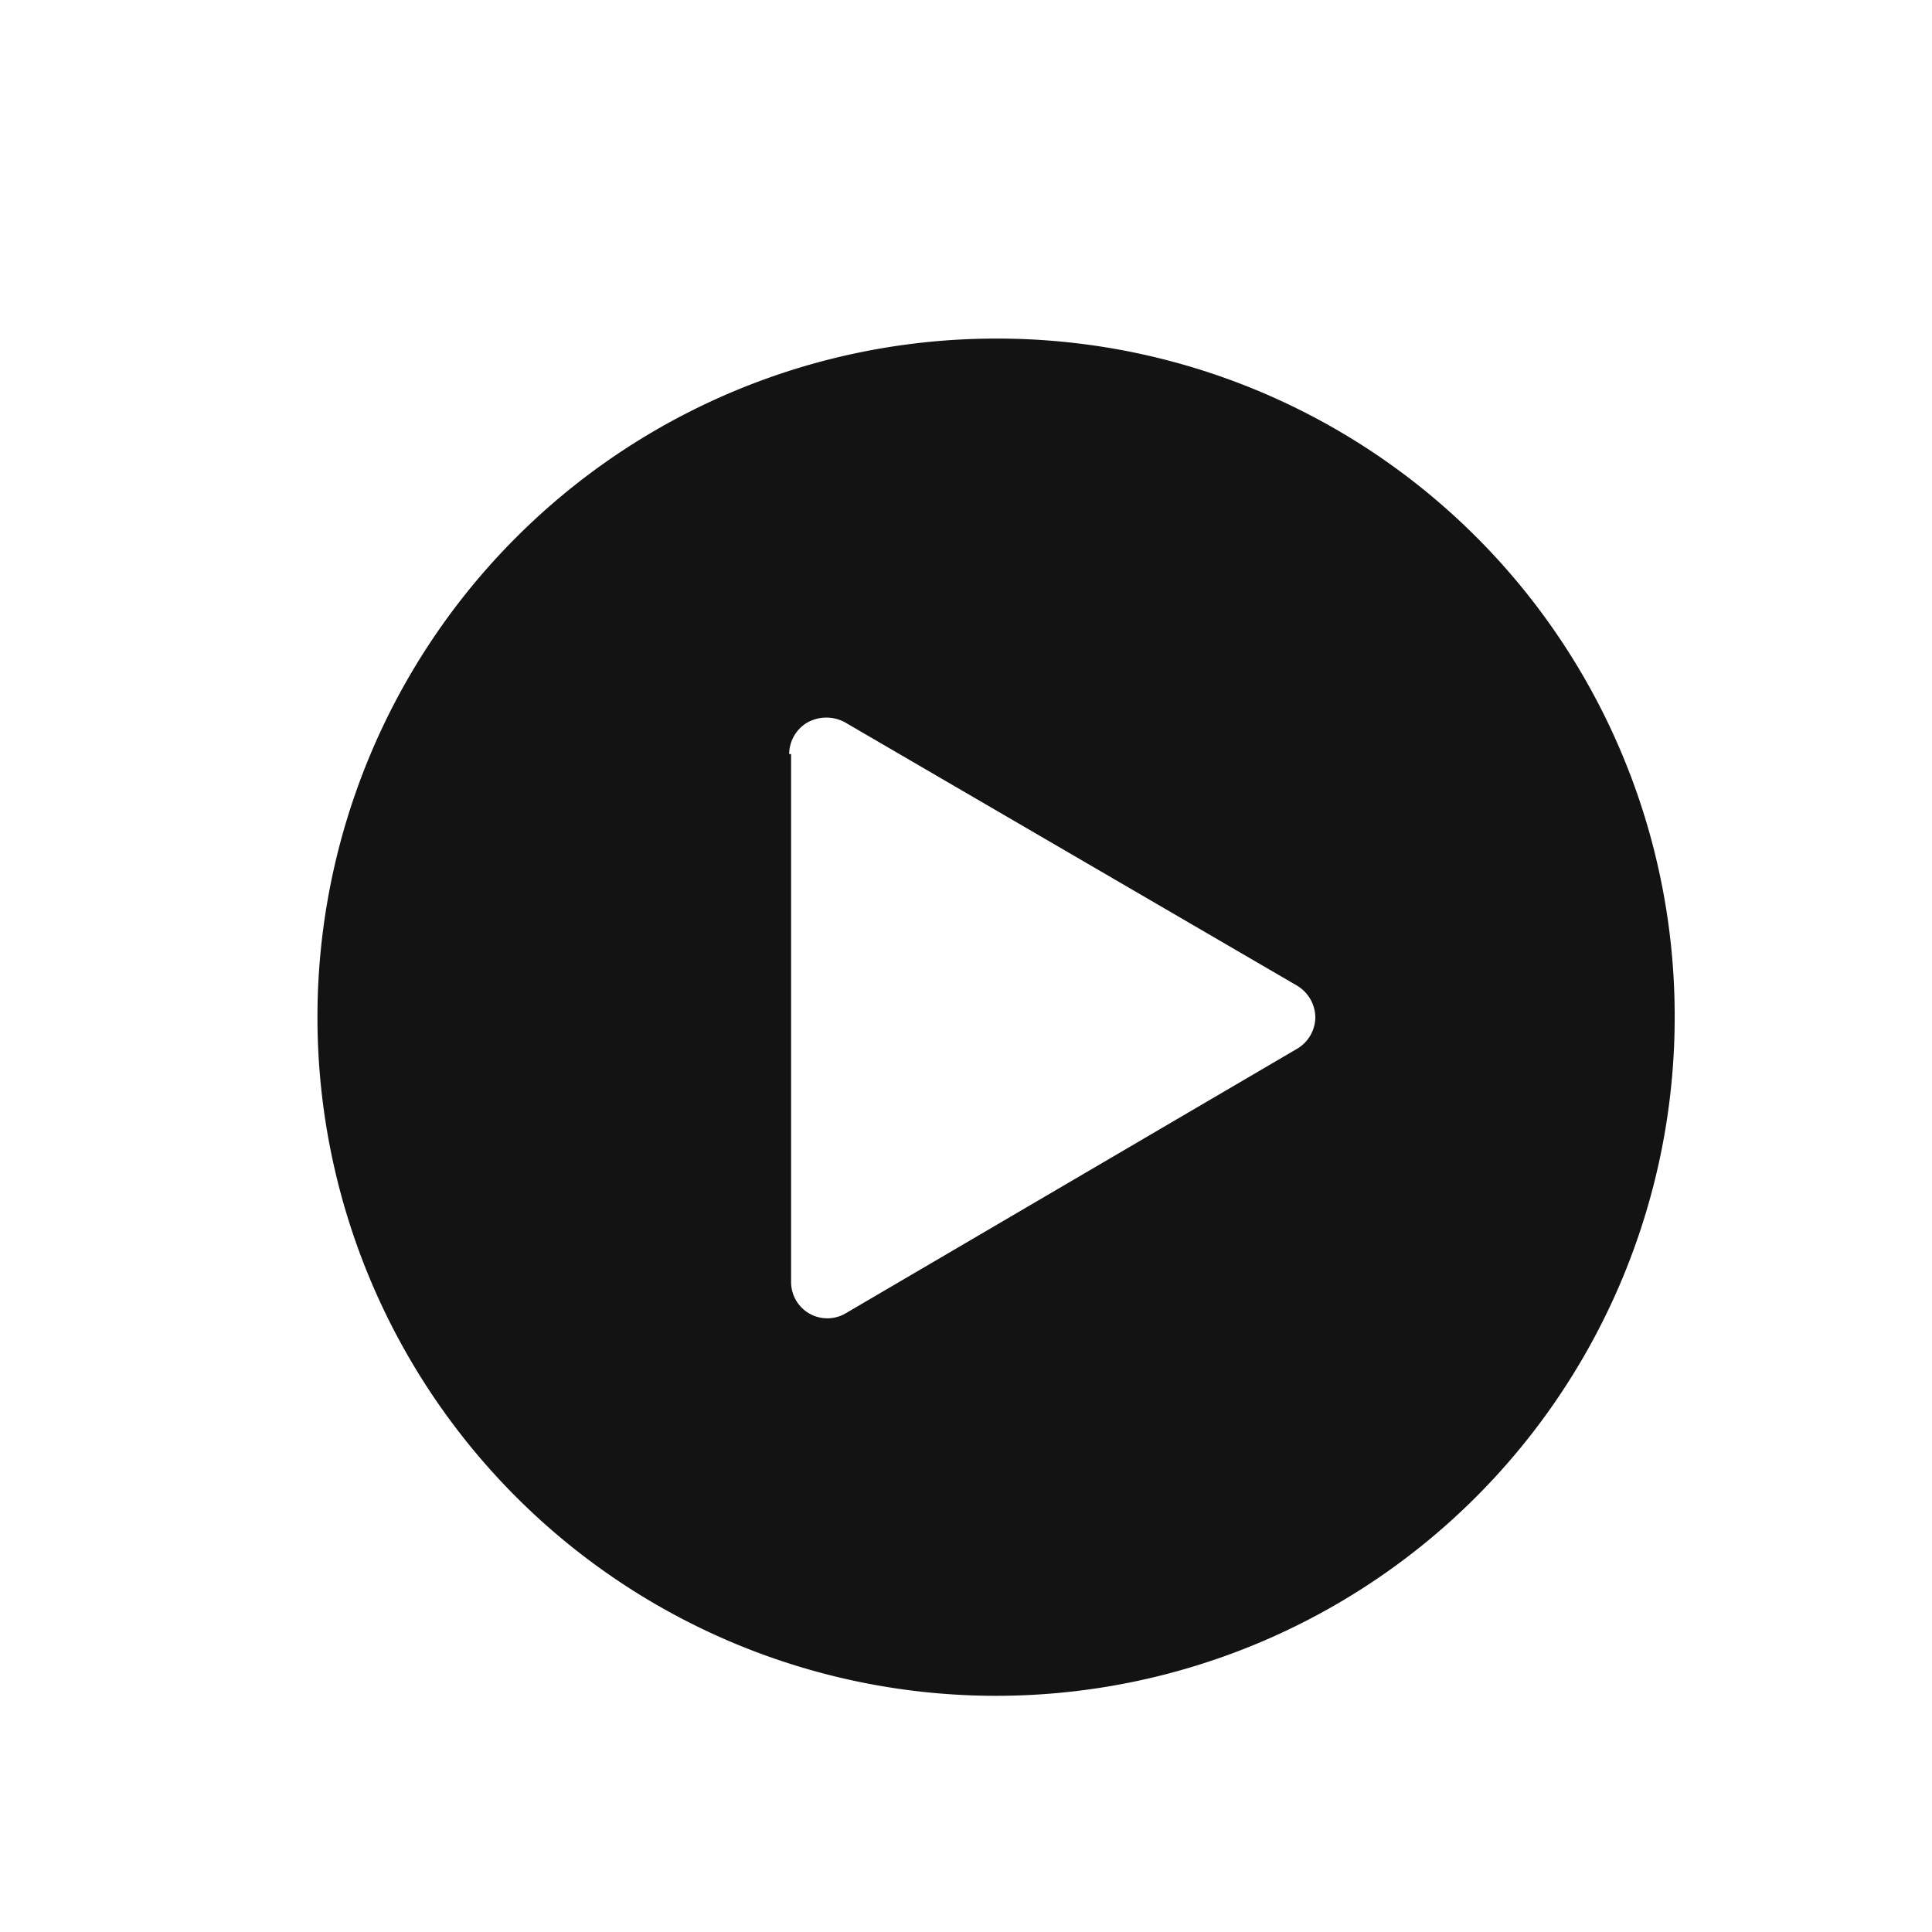 <svg xmlns="http://www.w3.org/2000/svg" xmlns:xlink="http://www.w3.org/1999/xlink" width="32" height="32" viewBox="0 0 32 32">
  <defs>
    <clipPath id="clip-Playback_1">
      <rect width="32" height="32"/>
    </clipPath>
  </defs>
  <g id="Playback_1" data-name="Playback – 1" clip-path="url(#clip-Playback_1)">
    <rect width="32" height="32" fill="rgba(255,255,255,0)"/>
    <g id="play_1_" data-name="play (1)" transform="translate(5.258 5.608)">
      <g id="Group_34321" data-name="Group 34321">
        <path id="Path_7700" data-name="Path 7700" d="M11.24,0A11.24,11.24,0,1,0,22.48,11.24,11.22,11.22,0,0,0,11.24,0Zm4.989,11.761L8.745,16.147a.6.6,0,0,1-.9-.521V6.881H7.813a.611.611,0,0,1,.3-.521.645.645,0,0,1,.631,0l7.484,4.359a.621.621,0,0,1,.3.521A.611.611,0,0,1,16.229,11.761Z" fill="#131313"/>
      </g>
    </g>
  </g>
</svg>
